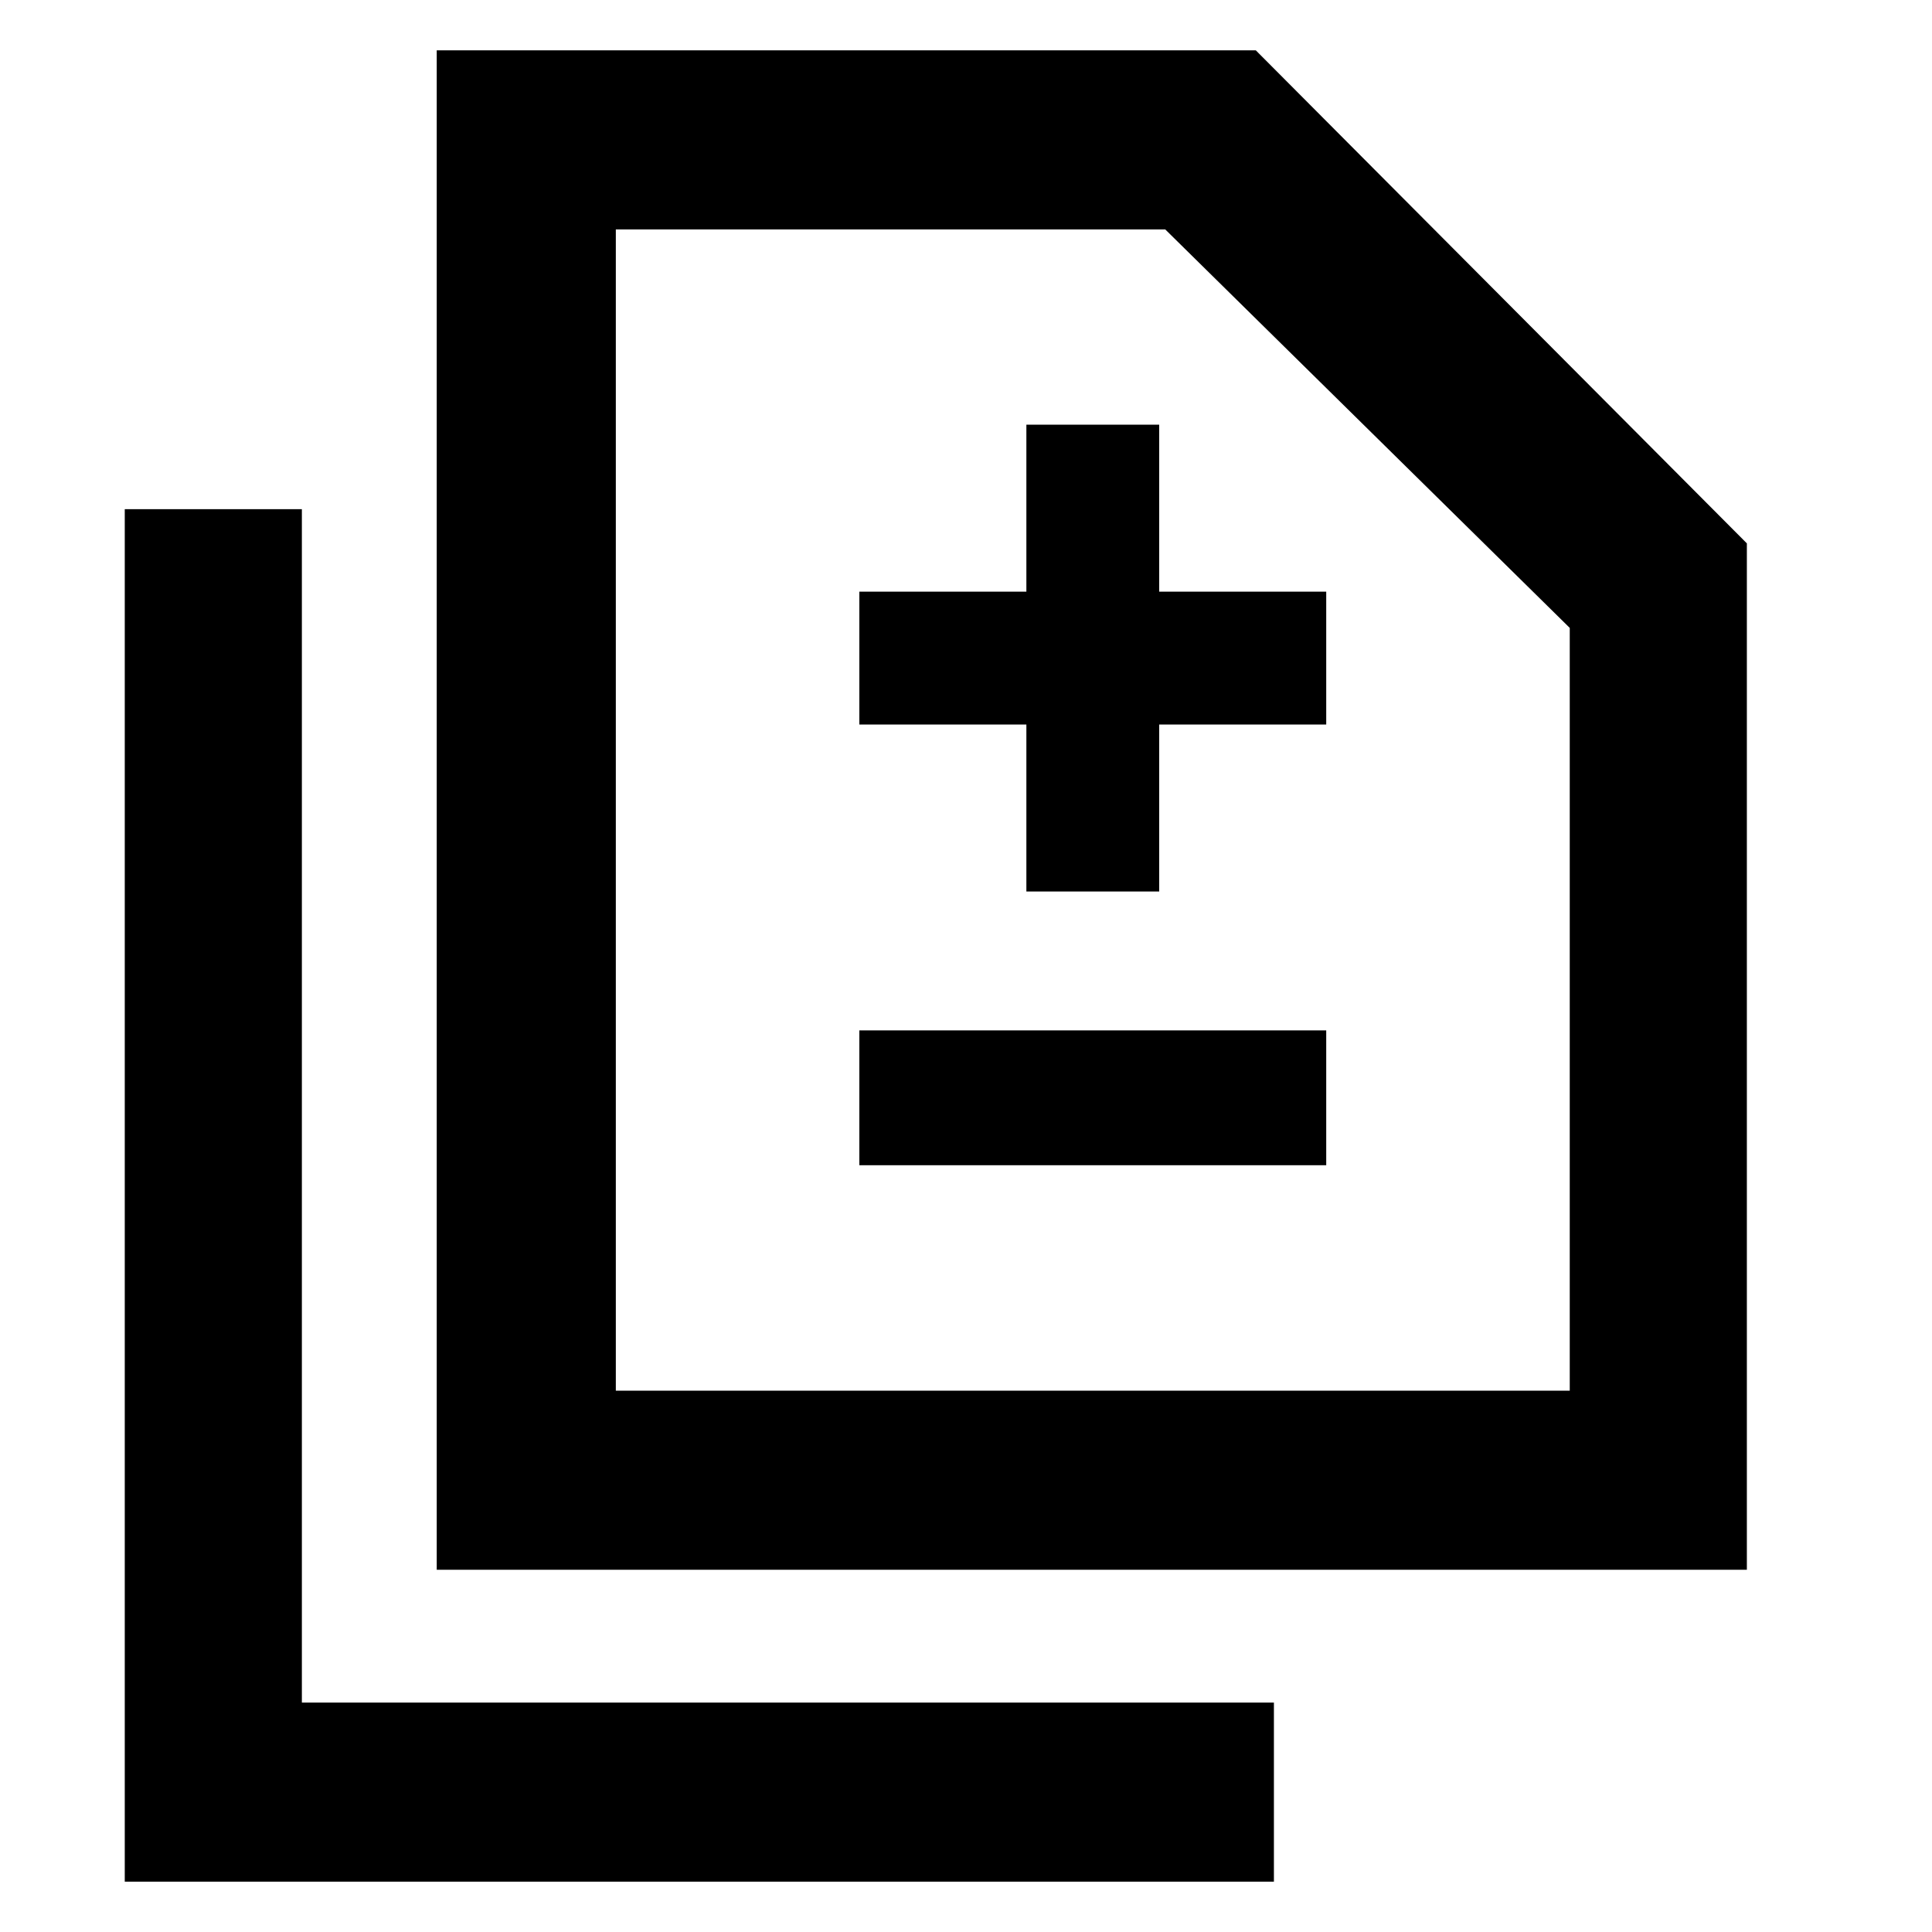 <svg xmlns="http://www.w3.org/2000/svg" height="40" width="40"><path d="M21.25 18.458H24V15h3.458v-2.75H24V8.792h-2.75v3.458h-3.458V15h3.458Zm-3.458 5.667h9.666v-2.792h-9.666ZM9.042 32.5V1.042H26L36.167 11.25V32.5Zm3.708-3.708H32.5V13l-8.375-8.25H12.75ZM2.583 38.958V10.542H6.25V35.25h20.125v3.708ZM12.75 28.792V4.75v24.042Z"/></svg>
